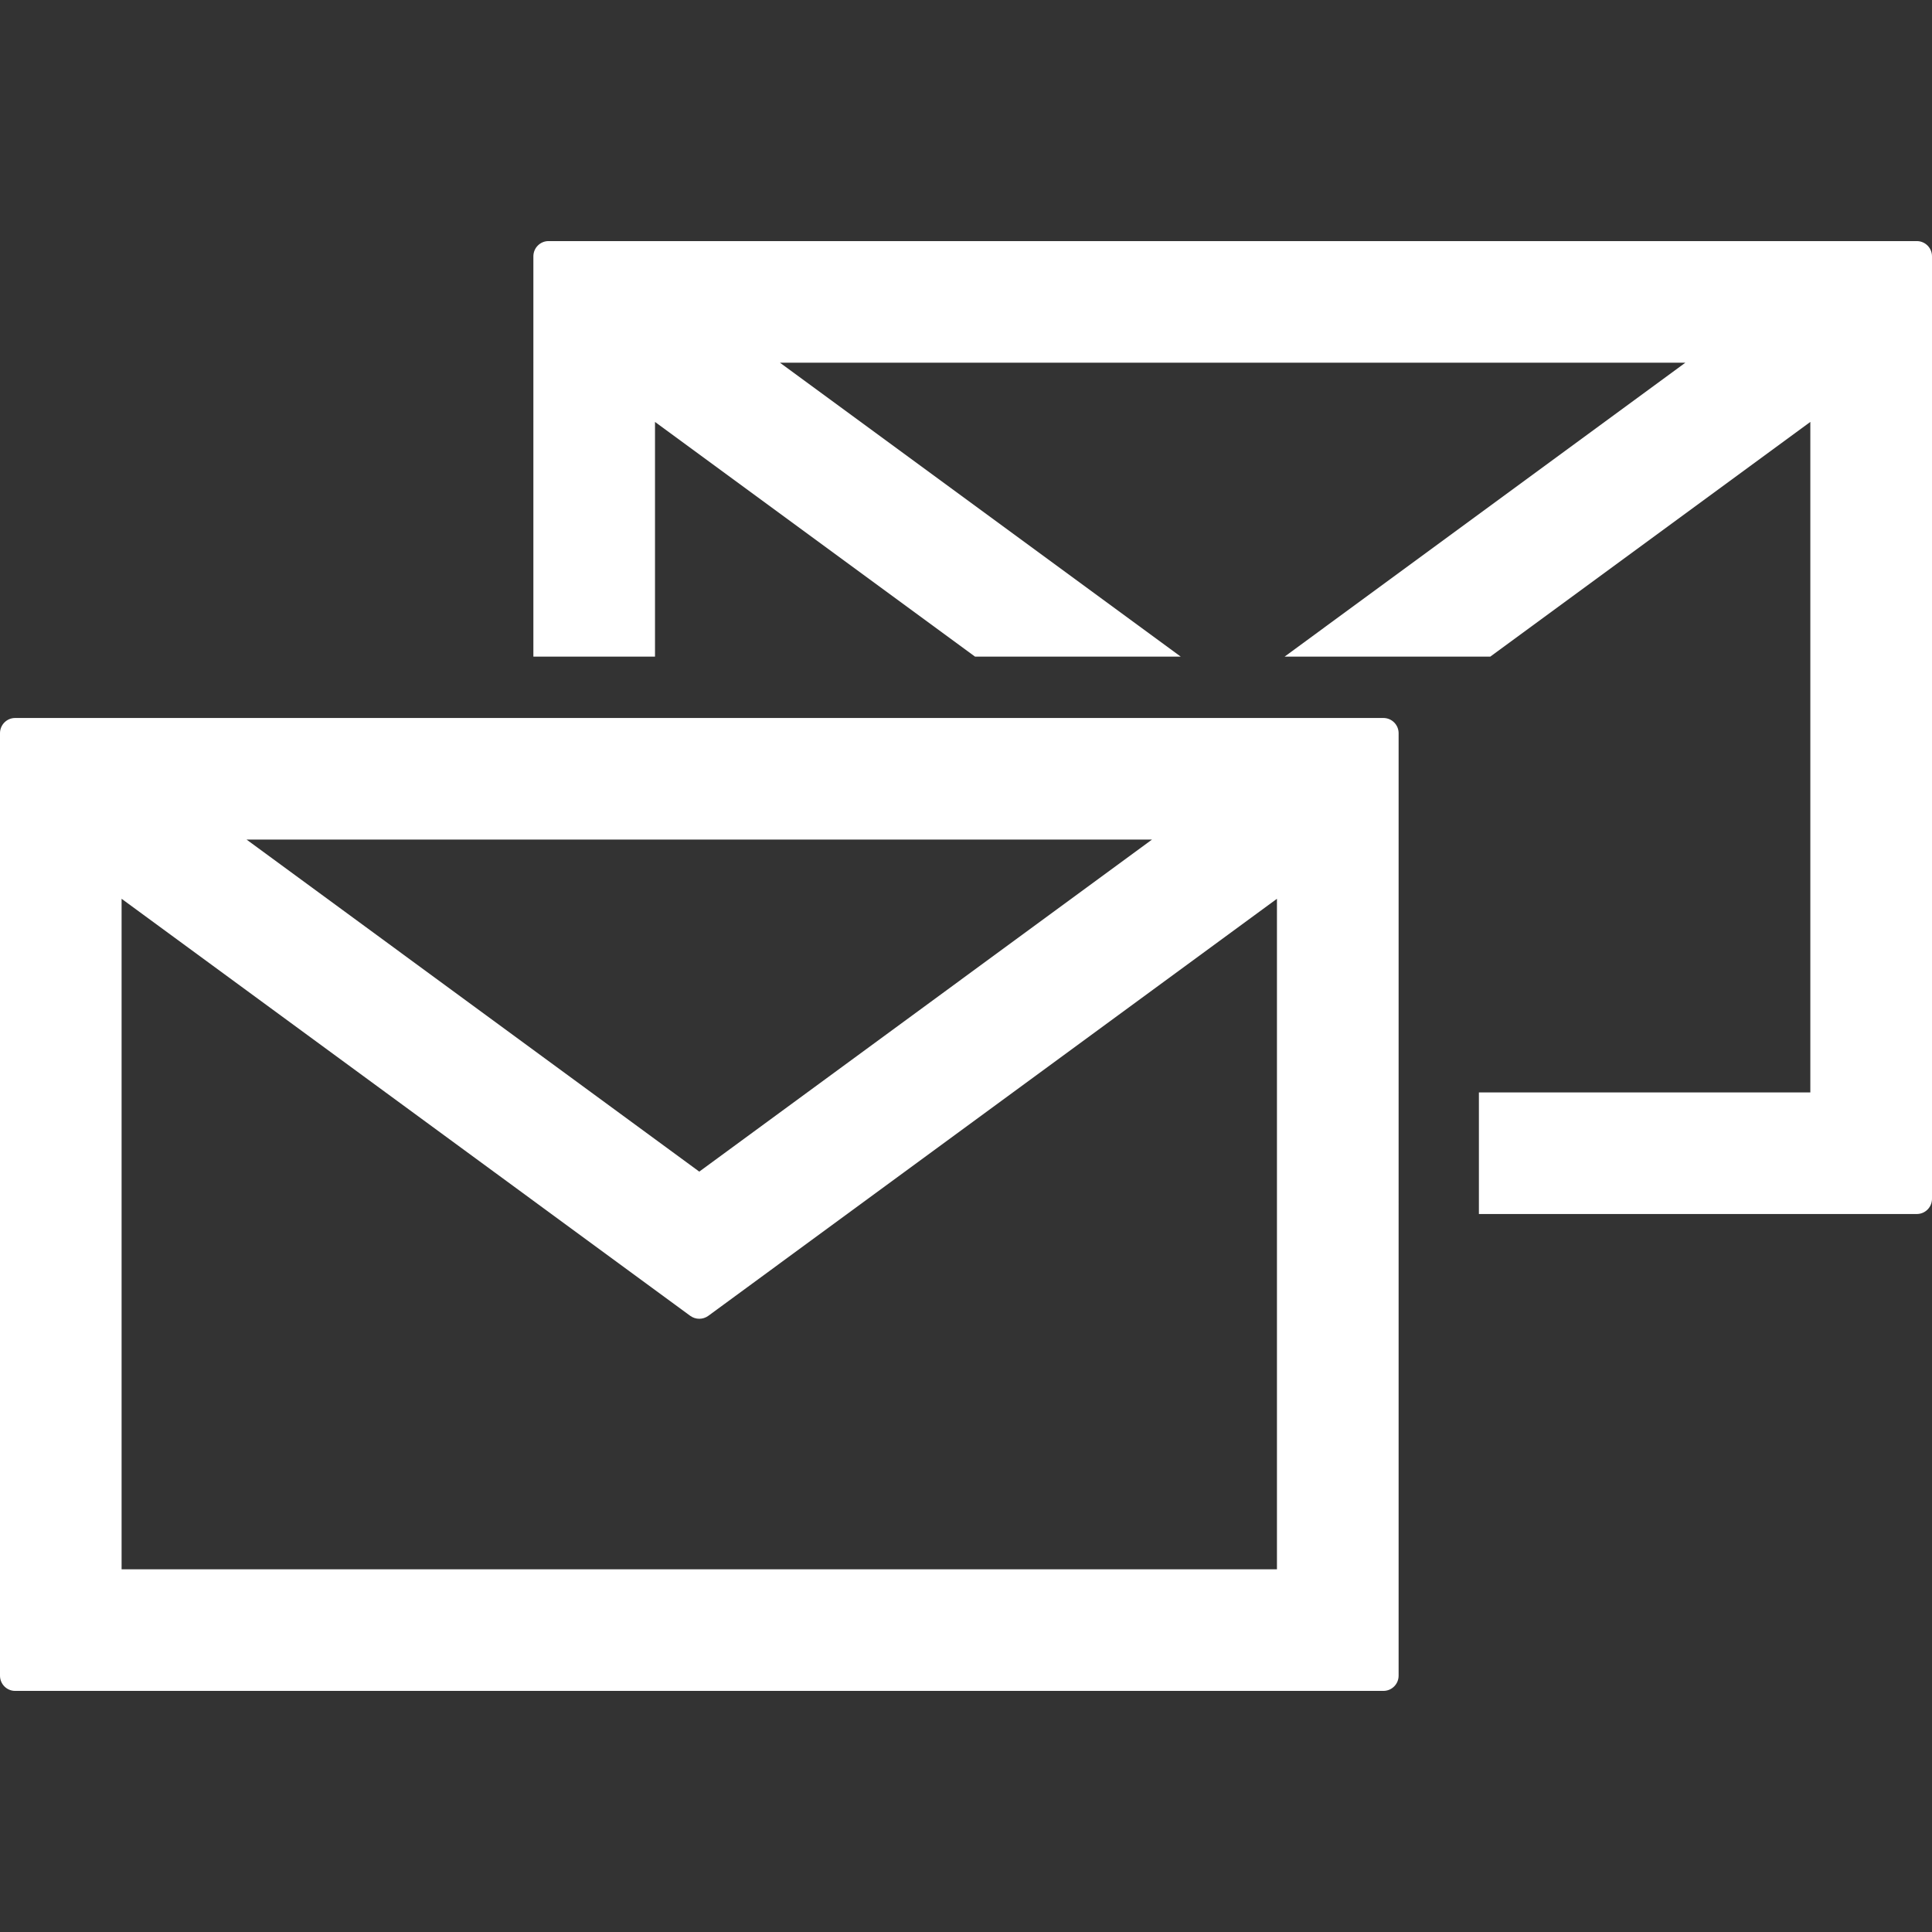 <!DOCTYPE svg PUBLIC "-//W3C//DTD SVG 1.1//EN" "http://www.w3.org/Graphics/SVG/1.1/DTD/svg11.dtd">
<!-- Uploaded to: SVG Repo, www.svgrepo.com, Transformed by: SVG Repo Mixer Tools -->
<svg fill="#ffffff" version="1.1" id="Capa_1" xmlns="http://www.w3.org/2000/svg" xmlns:xlink="http://www.w3.org/1999/xlink" width="800px" height="800px" viewBox="0 0 441.951 441.951" xml:space="preserve">
<rect x="0" y="0" width="441.951" height="441.951" fill="#333333" stroke="none"/>
<g id="SVGRepo_bgCarrier" stroke-width="0"/>
<g id="SVGRepo_tracerCarrier" stroke-linecap="round" stroke-linejoin="round"/>
<g id="SVGRepo_iconCarrier"> <g> <path d="M316.456,164.242H3.464c-1.912,0-3.464,1.557-3.464,3.48v215.596c0,1.927,1.552,3.481,3.464,3.481h312.992 c1.918,0,3.482-1.555,3.482-3.481V167.722C319.938,165.798,318.374,164.242,316.456,164.242z M263.526,192.056l-103.569,75.957 L56.403,192.056H263.526z M292.106,358.985H27.814V205.599l130.088,95.405c1.231,0.893,2.89,0.893,4.119,0l130.085-95.405V358.985z M441.951,58.629v215.599c0,1.927-1.562,3.481-3.473,3.481H338.303v-27.814h75.817V96.515l-73.213,53.691h-47.05l91.678-67.24 H178.415l91.685,67.24h-47.053l-73.212-53.691v53.691h-27.823V58.629c0-1.921,1.555-3.478,3.464-3.478h312.998 C440.389,55.152,441.951,56.708,441.951,58.629z"/> </g> </g>
</svg>